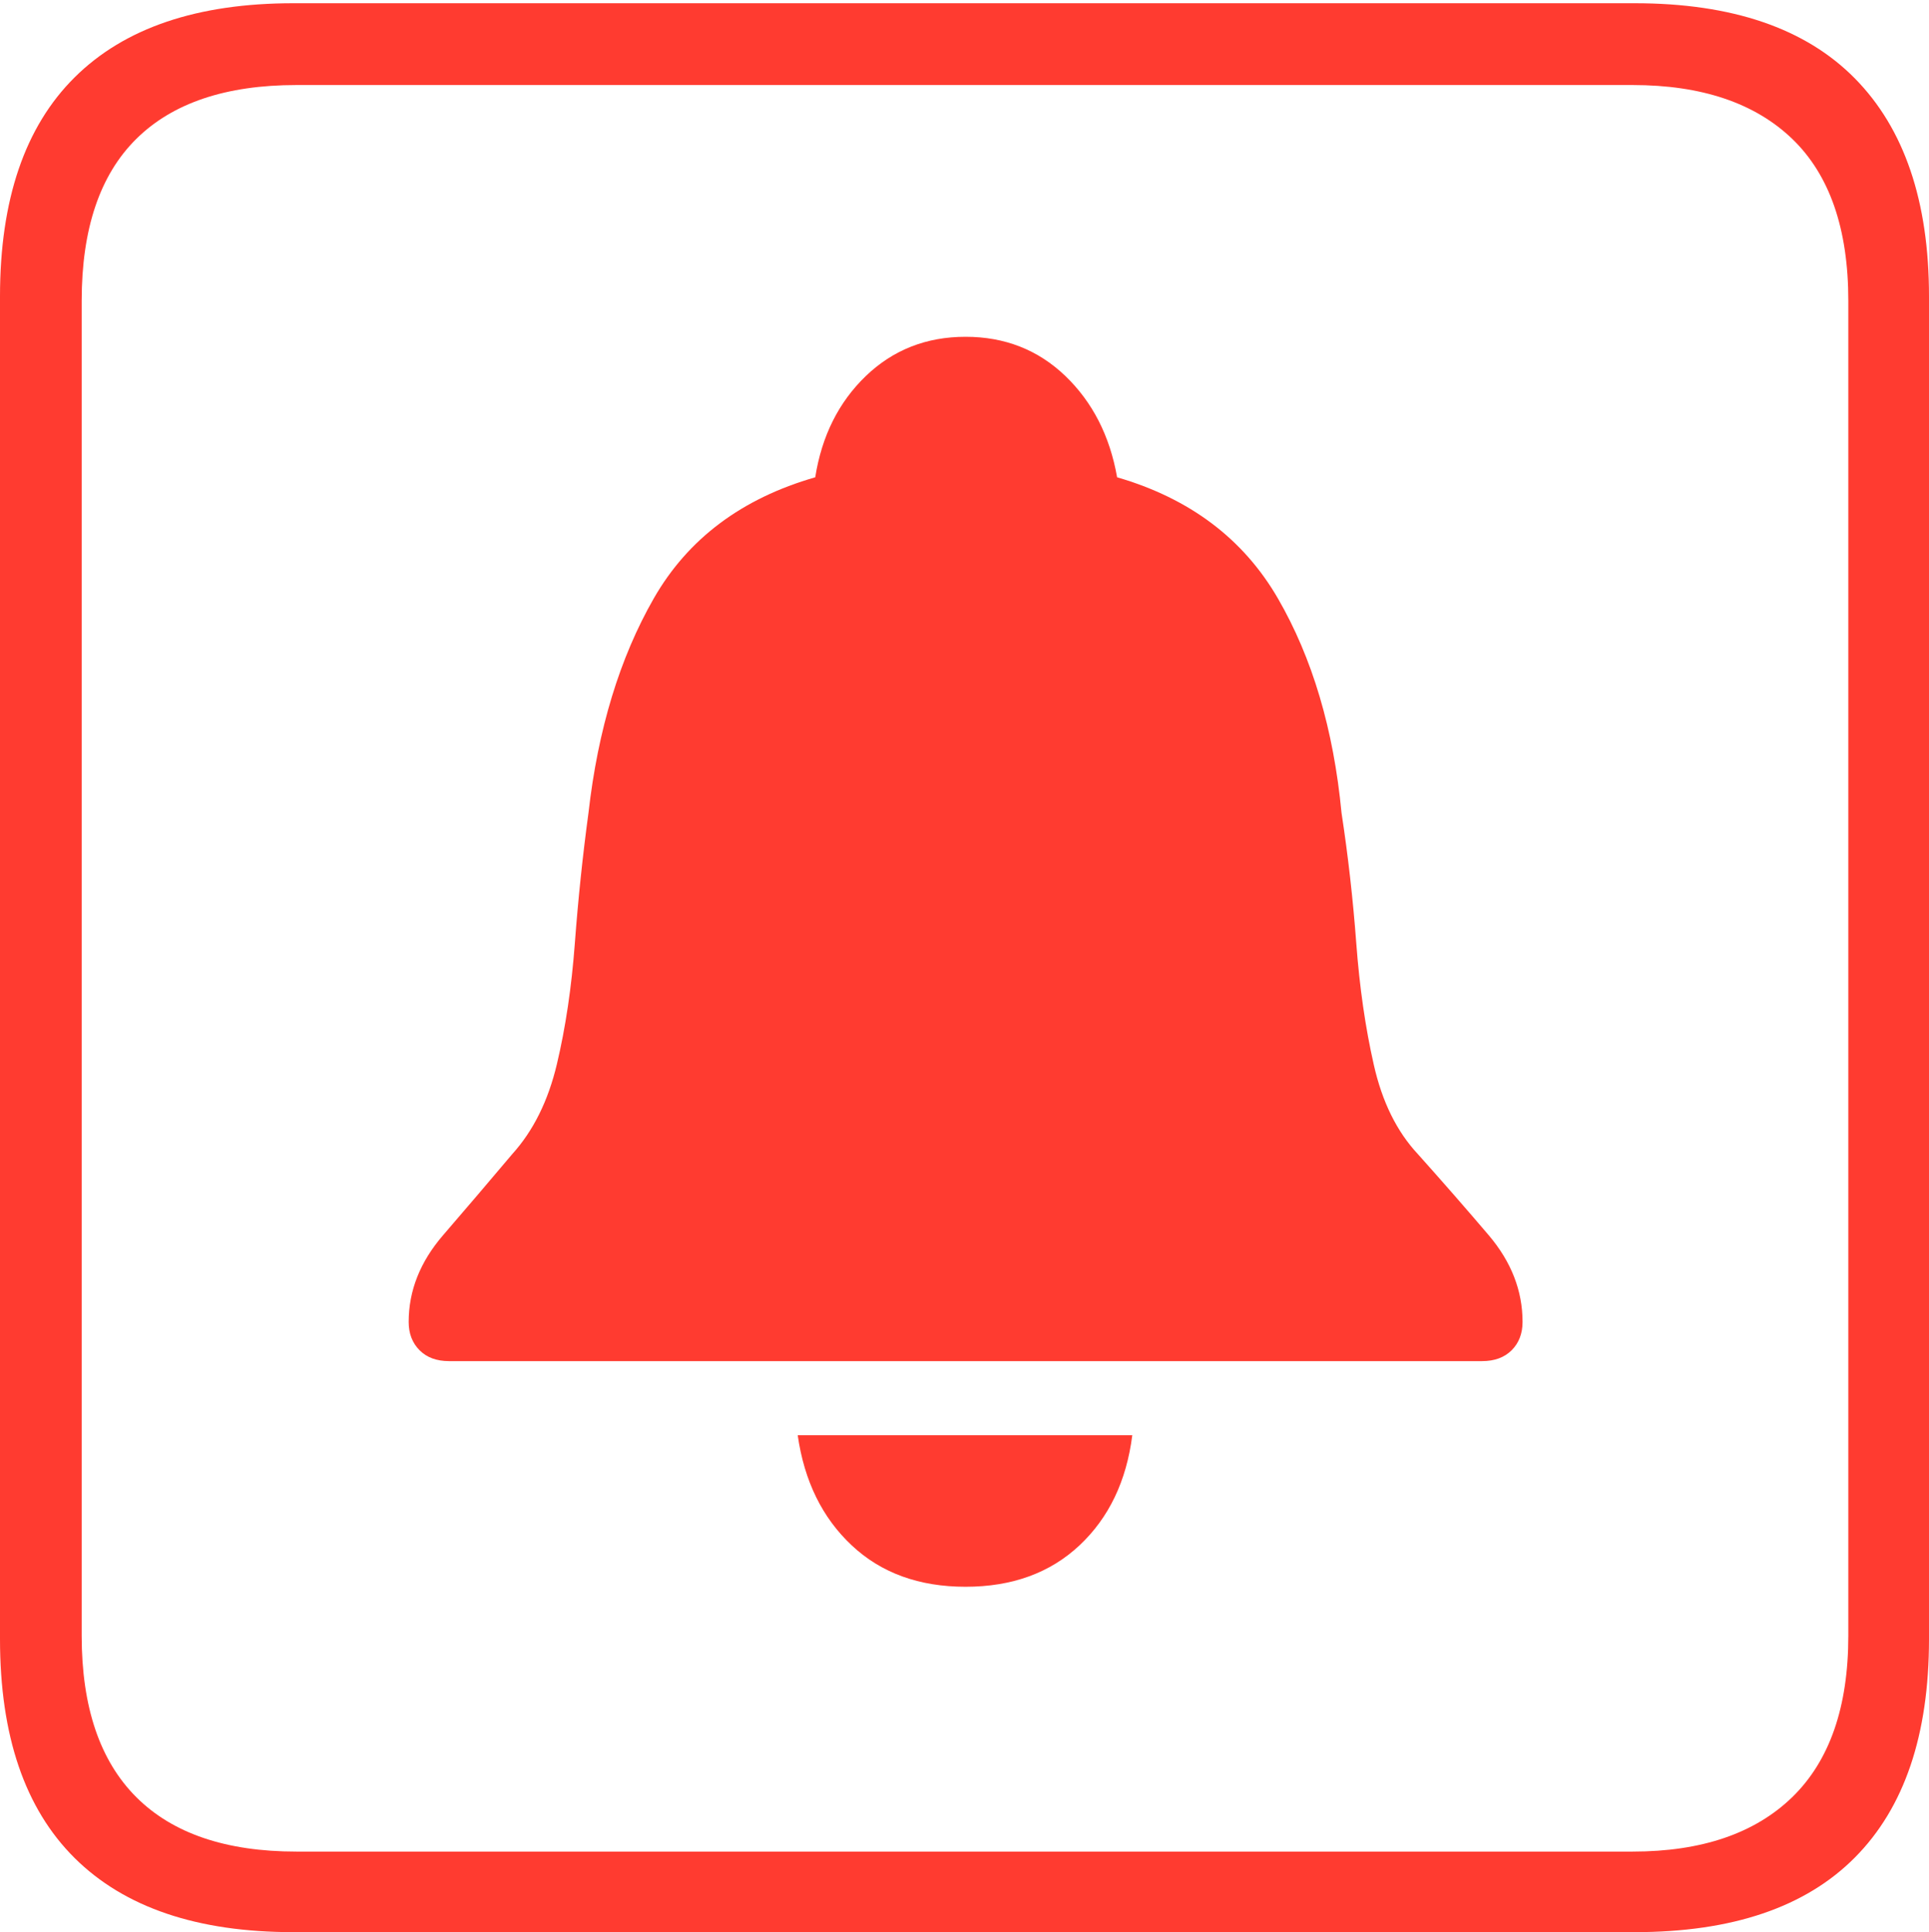 <?xml version="1.0" encoding="UTF-8"?>
<!--Generator: Apple Native CoreSVG 175-->
<!DOCTYPE svg
PUBLIC "-//W3C//DTD SVG 1.1//EN"
       "http://www.w3.org/Graphics/SVG/1.1/DTD/svg11.dtd">
<svg version="1.1" xmlns="http://www.w3.org/2000/svg" xmlns:xlink="http://www.w3.org/1999/xlink" width="17.285" height="17.314">
 <g>
  <rect height="17.314" opacity="0" width="17.285" x="0" y="0"/>
  <path d="M2.627 17.314L14.648 17.314Q15.957 17.314 16.621 16.645Q17.285 15.977 17.285 14.688L17.285 2.656Q17.285 1.377 16.621 0.703Q15.957 0.029 14.648 0.029L2.627 0.029Q1.338 0.029 0.669 0.693Q0 1.357 0 2.656L0 14.688Q0 15.986 0.669 16.65Q1.338 17.314 2.627 17.314ZM2.656 16.592Q1.709 16.592 1.221 16.104Q0.732 15.615 0.732 14.658L0.732 2.695Q0.732 1.729 1.221 1.245Q1.709 0.762 2.656 0.762L14.629 0.762Q15.557 0.762 16.06 1.245Q16.562 1.729 16.562 2.695L16.562 14.658Q16.562 15.615 16.06 16.104Q15.557 16.592 14.629 16.592ZM4.023 12.197L13.281 12.197Q13.447 12.197 13.545 12.1Q13.643 12.002 13.643 11.846Q13.643 11.426 13.34 11.069Q13.037 10.713 12.705 10.342Q12.422 10.039 12.31 9.541Q12.197 9.043 12.153 8.452Q12.109 7.861 12.021 7.285Q11.914 6.162 11.45 5.361Q10.986 4.561 10.01 4.277Q9.912 3.721 9.546 3.369Q9.18 3.018 8.652 3.018Q8.125 3.018 7.759 3.369Q7.393 3.721 7.305 4.277Q6.318 4.561 5.859 5.361Q5.4 6.162 5.273 7.285Q5.195 7.861 5.151 8.452Q5.107 9.043 4.99 9.536Q4.873 10.029 4.59 10.342Q4.277 10.713 3.97 11.069Q3.662 11.426 3.662 11.846Q3.662 12.002 3.76 12.1Q3.857 12.197 4.023 12.197ZM8.652 14.219Q9.277 14.219 9.673 13.848Q10.068 13.477 10.146 12.861L7.148 12.861Q7.236 13.477 7.632 13.848Q8.027 14.219 8.652 14.219Z" fill="#ff3b30"/>
 </g>
</svg>
